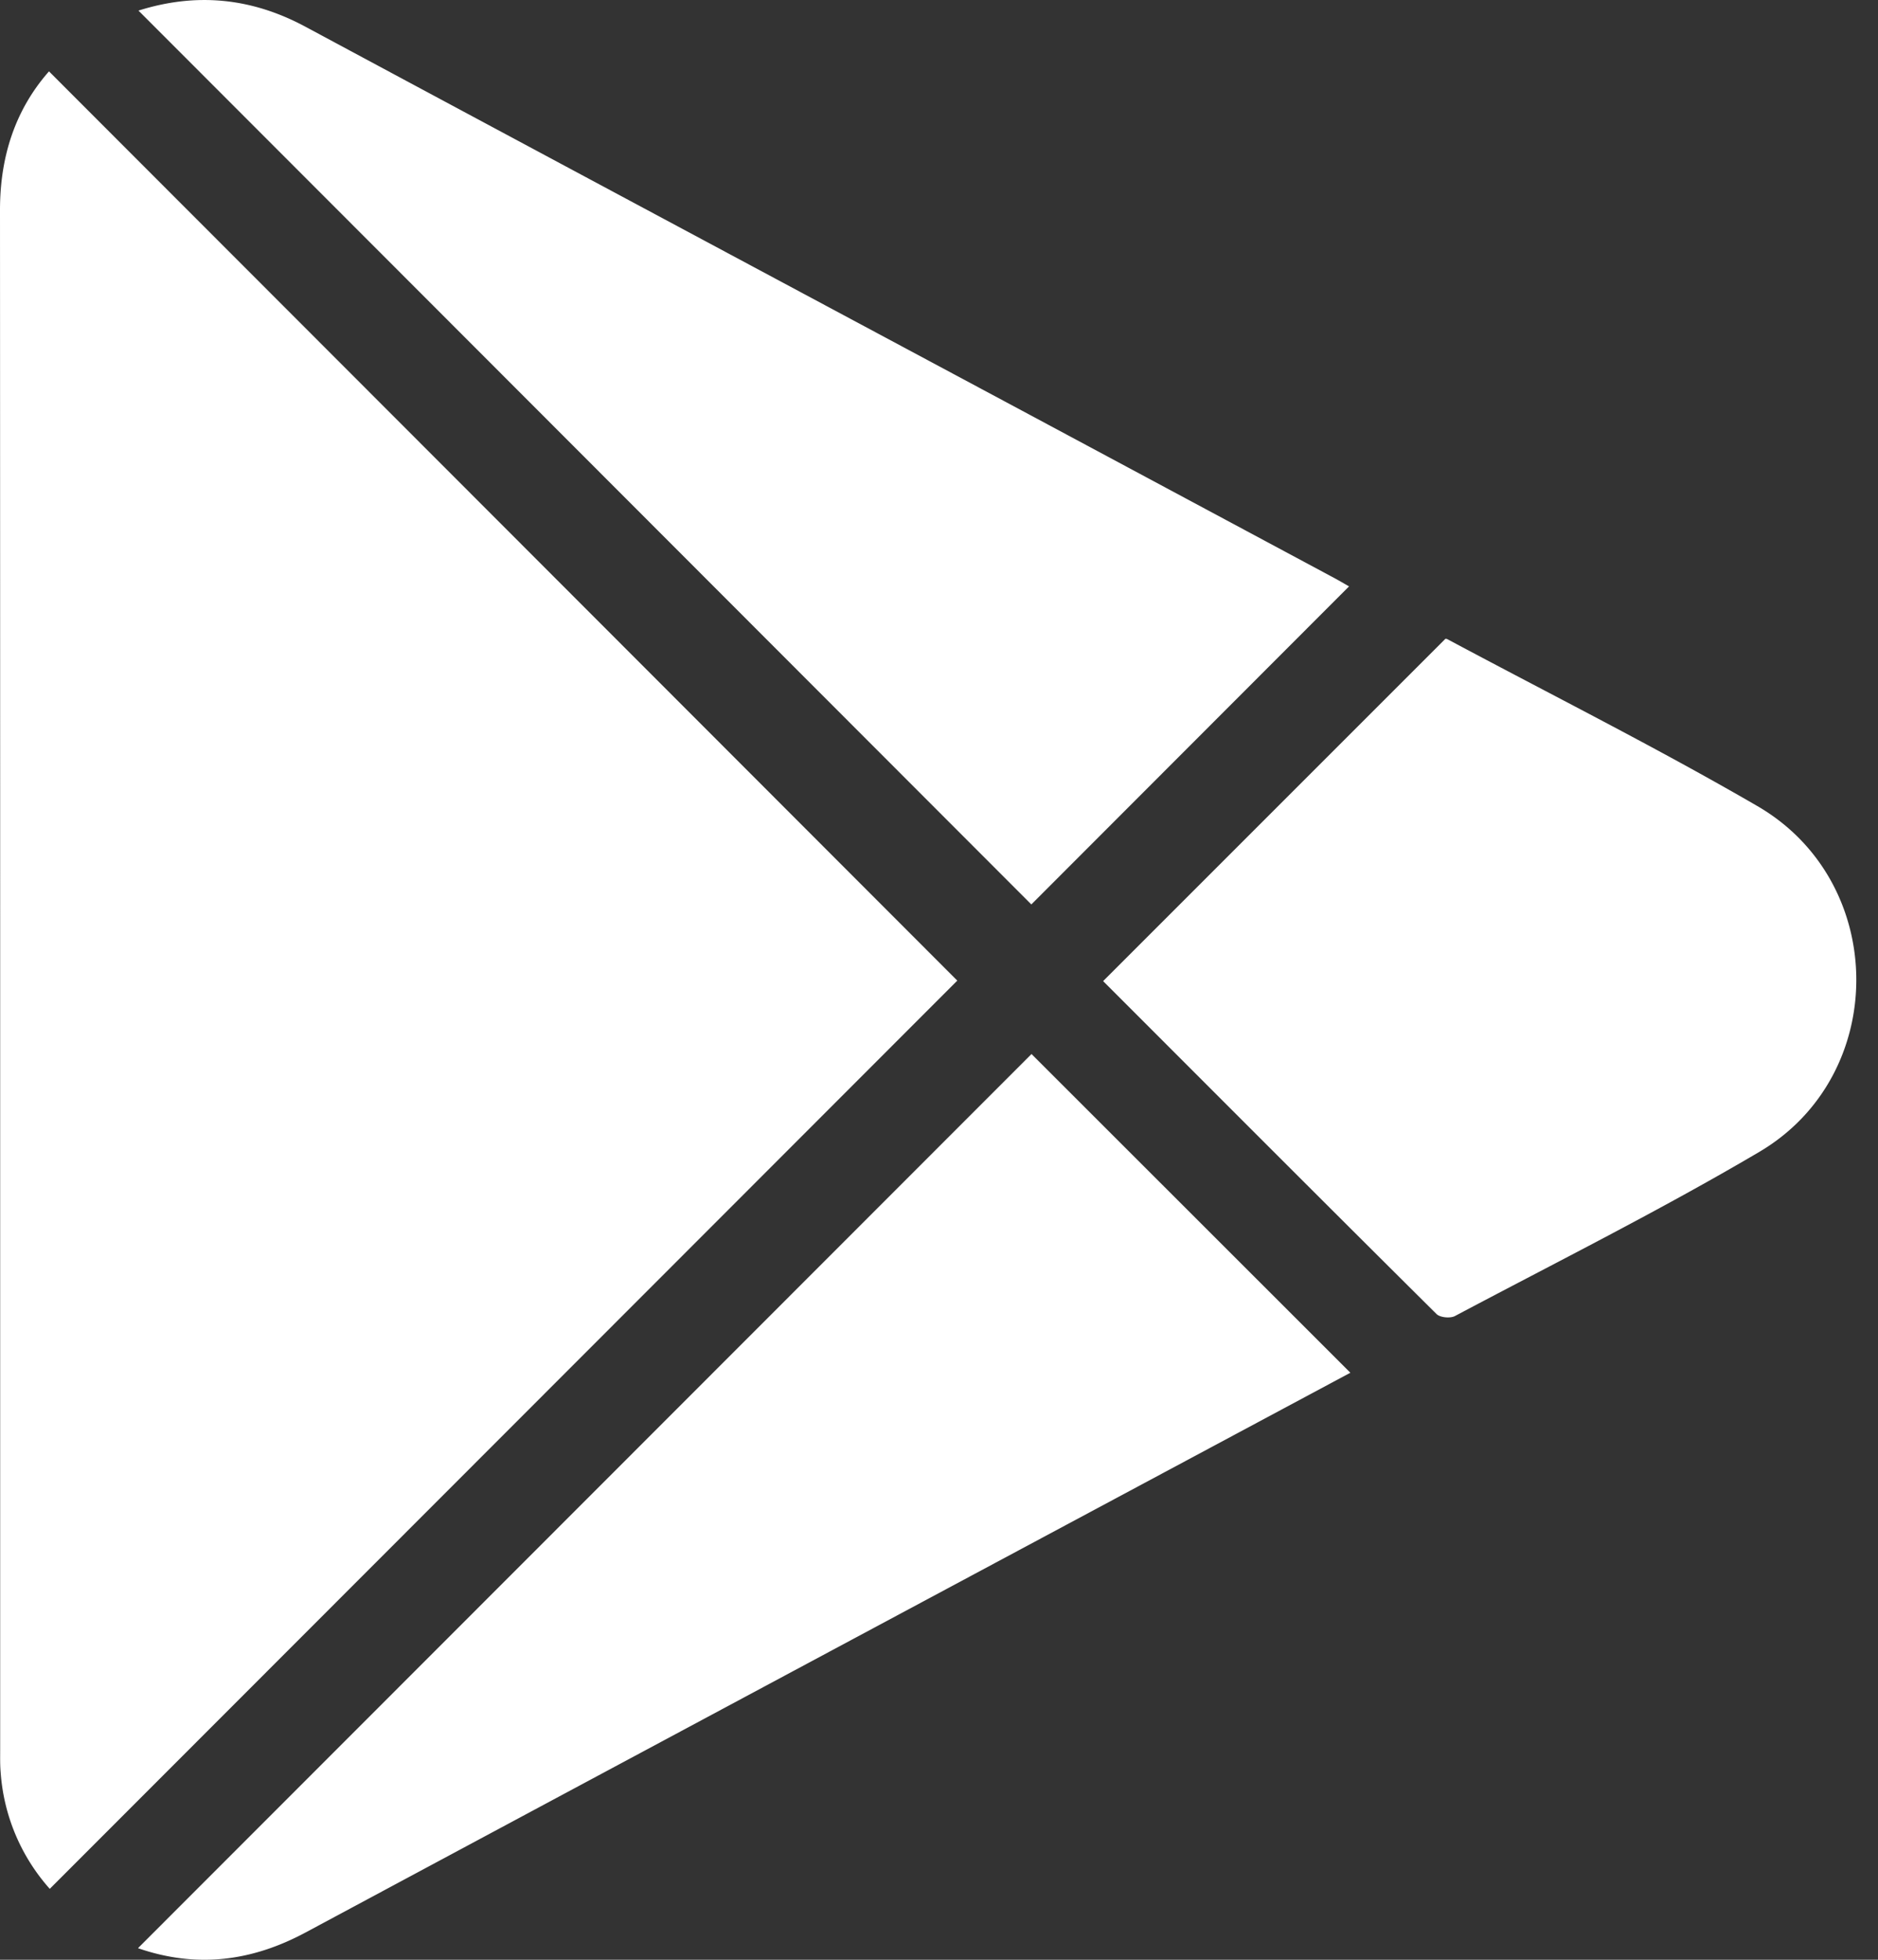 <svg xmlns="http://www.w3.org/2000/svg" width="23" height="24" viewBox="0 0 23 24">
    <rect x="0" y="0" width="23" height="24" fill="#333333" stroke="none"/>
    <g fill="#FFF" fill-rule="nonzero">
        <path d="M.61 23.132a2.394 2.394 0 0 1-.602-1.428c-.008-.09-.006-.18-.006-.269C.002 15.147.003 8.86 0 2.571 0 1.918.186 1.344.6.874l11.124 11.135L.609 23.132zM1.69 23.858l10.943-10.95 3.905 3.903-4.841 2.592c-2.652 1.42-5.304 2.841-7.955 4.263-.653.35-1.327.443-2.052.192zM1.695.13c.712-.225 1.388-.156 2.045.197 2.925 1.571 5.853 3.137 8.78 4.704l3.777 2.024c.086.045.17.095.225.126l-3.891 3.895L1.695.129zM13.51 12.015l4.19-4.19c-.009 0 .011-.005.025.002 1.267.678 2.554 1.323 3.797 2.044 1.606.931 1.62 3.298.02 4.238-1.214.715-2.478 1.347-3.724 2.008-.057.03-.182.018-.225-.025-1.364-1.354-2.721-2.715-4.083-4.077z"/>
    </g>
</svg>
